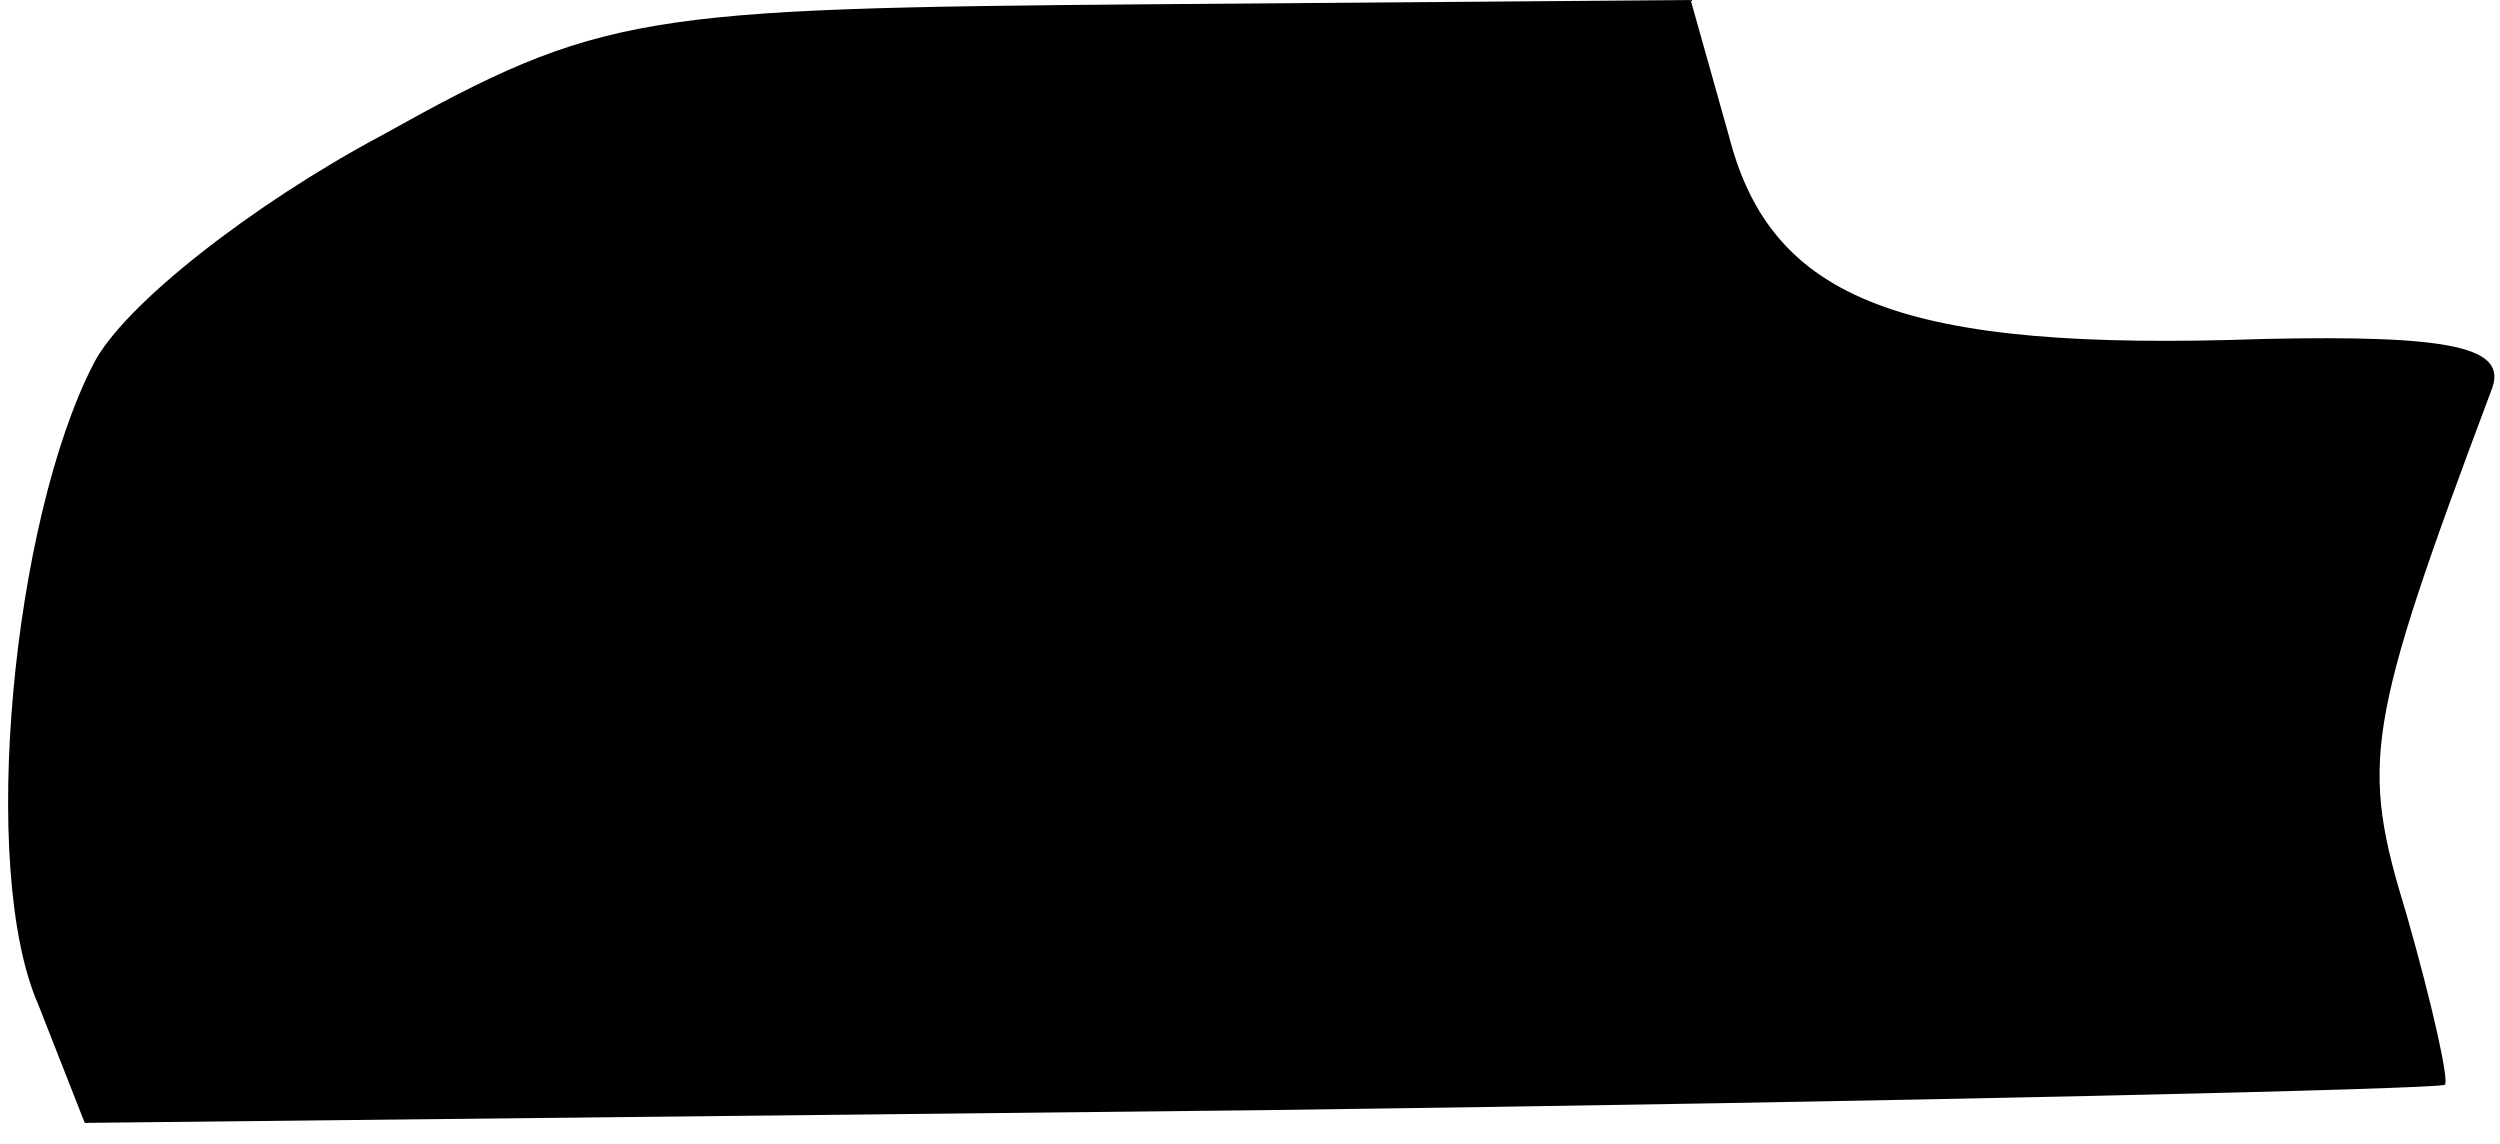 <?xml version="1.0" standalone="no"?>
<!DOCTYPE svg PUBLIC "-//W3C//DTD SVG 20010904//EN"
 "http://www.w3.org/TR/2001/REC-SVG-20010904/DTD/svg10.dtd">
<svg version="1.0" xmlns="http://www.w3.org/2000/svg"
 width="59pt" height="27pt" viewBox="0 0 59 27"
 preserveAspectRatio="xMidYMid meet">
<g transform="translate(0,27) scale(0.1,-0.1)"
fill="#000000" stroke="none">
<path fill="#000000" stroke="none" d="M90 238 c-30 -16 -61 -40 -68 -54 -19
-37 -27 -119 -13 -151 l11 -28 278 3 c152 2 278 5 279 6 1 1 -3 19 -9 40 -11
36 -10 44 20 124 4 10 -9 13 -54 12 -85 -3 -116 9 -126 48 l-9 32 -127 -1
c-121 -1 -130 -2 -182 -31z"/>
</g>
</svg>
